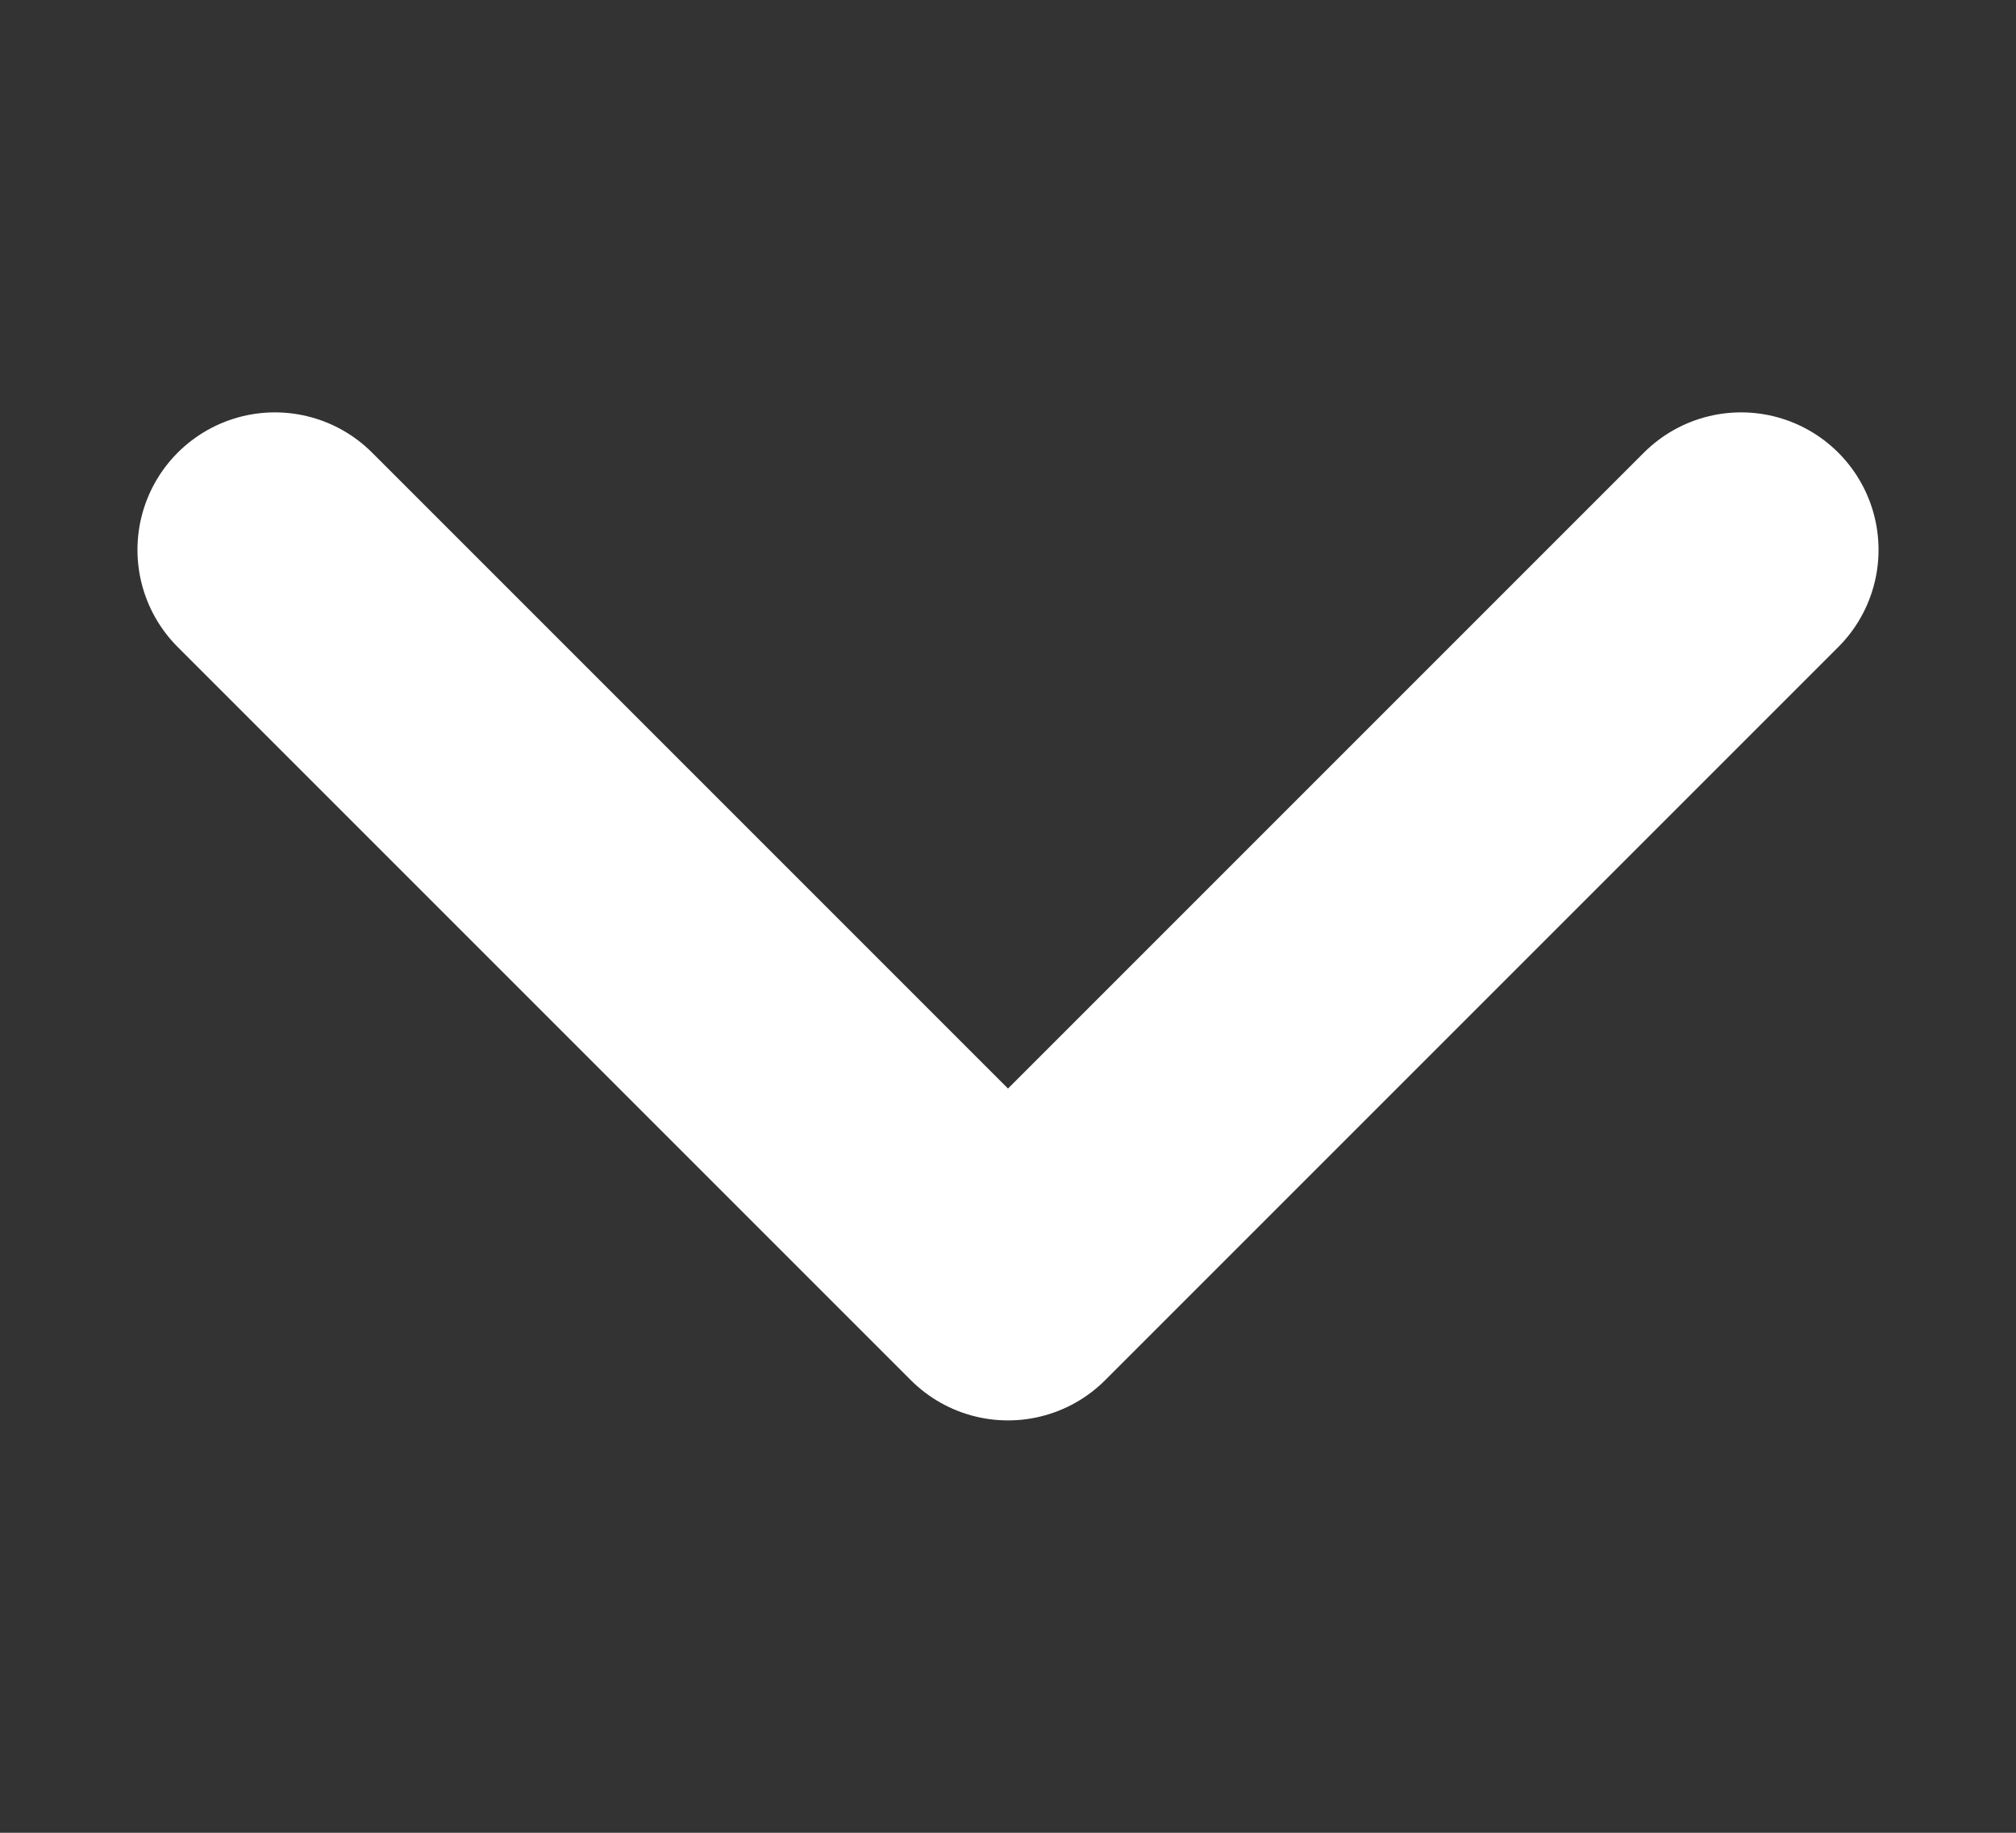 <svg width="11" height="10" viewBox="0 0 11 10" fill="none" xmlns="http://www.w3.org/2000/svg">
<rect x="0" y="0" width="11" height="10" fill="#333333" stroke="none"/>
<path d="M1.5 3L5.5 7L9.5 3" stroke="#fff" stroke-width="1.5" stroke-linecap="round" stroke-linejoin="round"/>
</svg>
